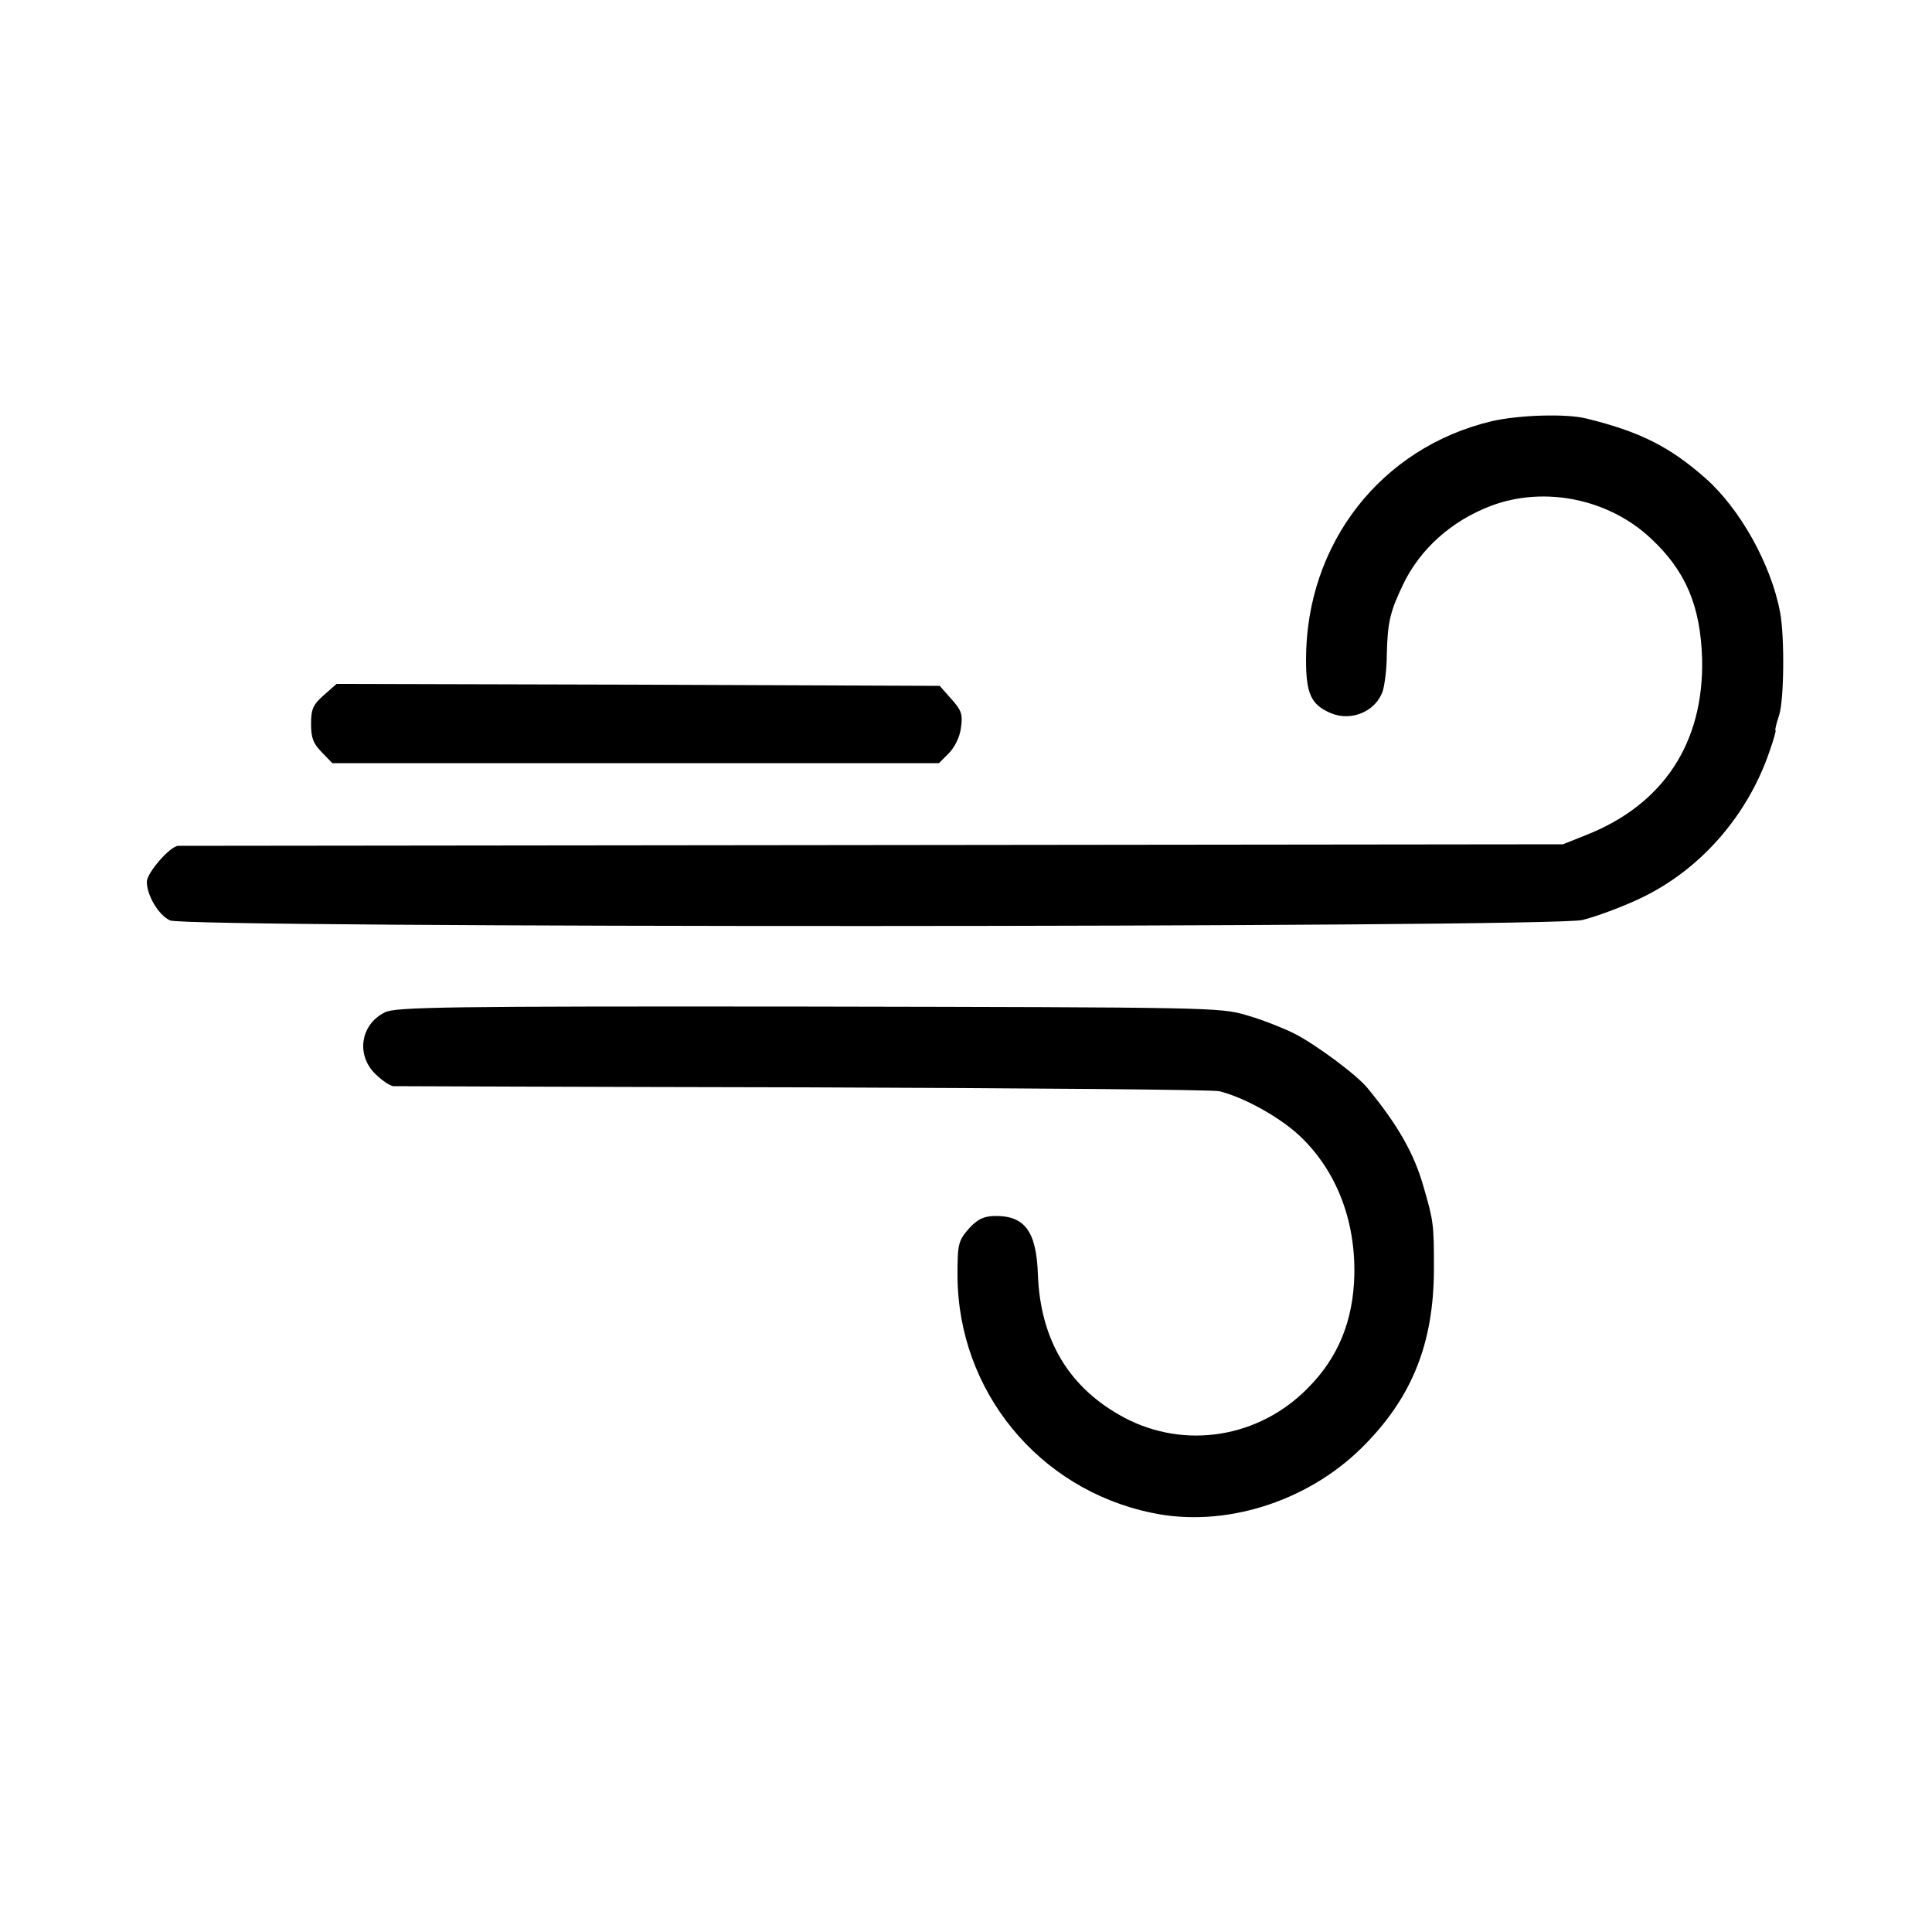 <?xml version="1.0" standalone="no"?>
<!DOCTYPE svg PUBLIC "-//W3C//DTD SVG 20010904//EN"
 "http://www.w3.org/TR/2001/REC-SVG-20010904/DTD/svg10.dtd">
<svg version="1.0" xmlns="http://www.w3.org/2000/svg"
 width="500pt" height="500pt" viewBox="0 0 500 500"
 preserveAspectRatio="xMidYMid meet">
<g transform="translate(0,500) scale(0.1,-0.1)"
fill="#000000" stroke="none">
<path d="M3861 3910 c-287 -68 -481 -317 -481 -617 0 -89 13 -117 65 -139 54
-22 117 6 134 59 5 18 10 59 10 92 2 84 8 111 42 182 44 92 125 165 228 204
138 52 305 18 414 -85 90 -84 128 -175 132 -311 5 -217 -100 -377 -300 -456
l-60 -24 -1785 -2 c-982 -1 -1791 -2 -1799 -2 -21 -1 -81 -70 -81 -93 0 -35
30 -86 60 -100 41 -20 3565 -19 3655 1 33 8 102 33 152 57 153 73 275 212 332
378 11 31 18 56 16 56 -2 0 2 17 9 38 13 37 15 201 3 267 -23 123 -103 268
-194 348 -92 81 -169 120 -308 154 -52 13 -175 9 -244 -7z"/>
<path d="M838 3201 c-28 -25 -33 -36 -33 -75 0 -36 6 -51 28 -73 l27 -28 785
0 785 0 26 26 c15 16 28 41 31 66 5 35 1 45 -25 74 l-30 34 -781 3 -780 2 -33
-29z"/>
<path d="M996 2380 c-63 -31 -75 -110 -25 -159 17 -17 38 -31 47 -32 9 0 487
-2 1062 -3 575 -2 1059 -6 1075 -10 63 -15 157 -67 209 -116 94 -89 144 -217
141 -360 -3 -119 -42 -214 -121 -293 -126 -128 -317 -159 -474 -76 -143 76
-218 201 -224 372 -4 112 -35 152 -114 150 -27 -1 -43 -9 -64 -32 -28 -32 -30
-40 -30 -122 1 -298 209 -553 502 -614 186 -40 402 27 545 169 129 128 186
269 186 464 0 113 -1 122 -27 211 -24 85 -66 159 -144 254 -28 35 -135 114
-190 142 -30 15 -86 37 -125 48 -68 20 -94 20 -1134 22 -939 1 -1068 -1 -1095
-15z"/>
</g>
</svg>

